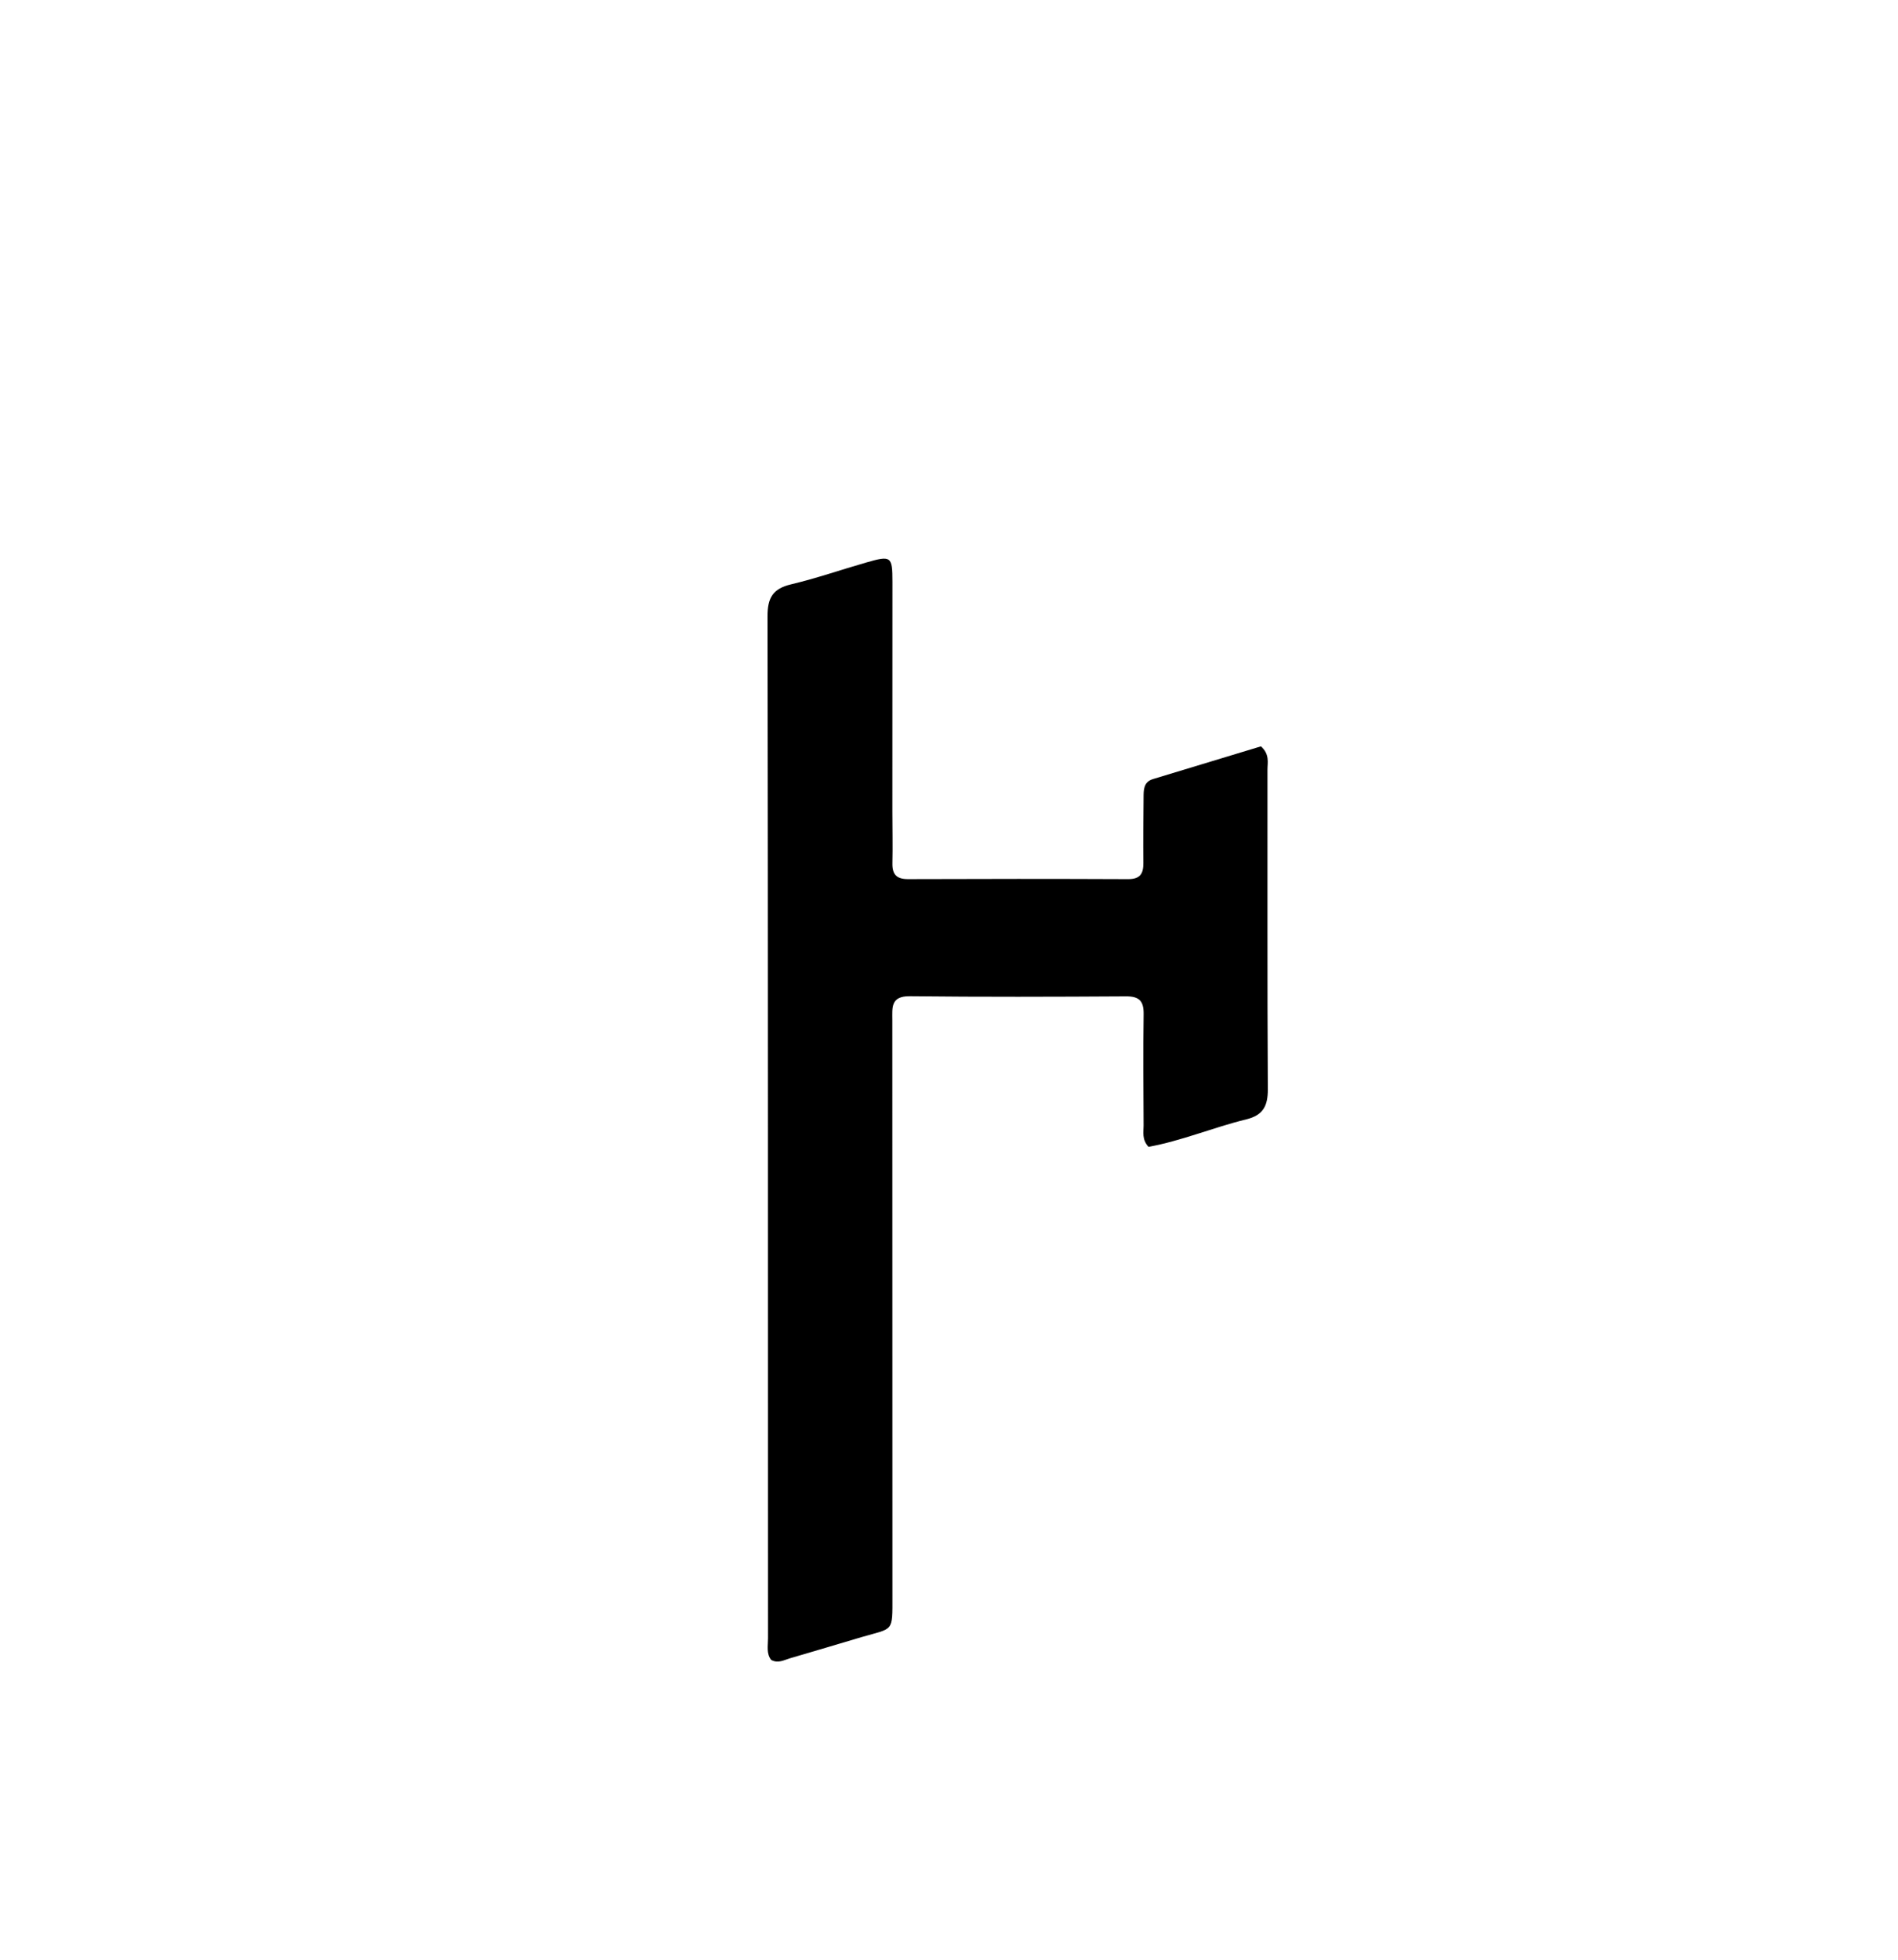 <svg enable-background="new 0 0 496 512" viewBox="0 0 496 512" xmlns="http://www.w3.org/2000/svg"><path d="m233.201 211.998c.013 4.832.107 9.167.01 13.498-.065 2.925 1.038 4.196 4.097 4.183 19.165-.076 38.331-.079 57.495.004 3.155.014 4.027-1.434 3.991-4.273-.072-5.665.006-11.332.055-16.998.017-2.01-.061-4.107 2.472-4.874 9.509-2.878 19.016-5.764 28.199-8.548 2.326 2.098 1.702 4.227 1.705 6.123.036 27.831-.071 55.663.092 83.493.026 4.378-1.277 6.771-5.622 7.835-8.661 2.121-16.959 5.635-25.556 7.181-1.781-1.926-1.274-3.846-1.284-5.615-.056-9.666-.139-19.333.008-28.997.052-3.417-1.071-4.721-4.596-4.699-18.831.117-37.665.172-56.495-.036-5.075-.056-4.586 2.993-4.585 6.222.016 50.163.013 100.326.028 150.489.003 9.648.319 8.262-8.09 10.733-6.226 1.829-12.433 3.725-18.667 5.523-1.552.447-3.1 1.42-4.926.435-1.313-1.656-.83-3.728-.831-5.666-.024-88.993.019-177.987-.128-266.98-.008-4.859 1.387-7.234 6.157-8.365 6.627-1.572 13.091-3.827 19.648-5.708 6.513-1.869 6.834-1.627 6.838 5.046.013 19.832-.009 39.664-.016 59.995z"/></svg>